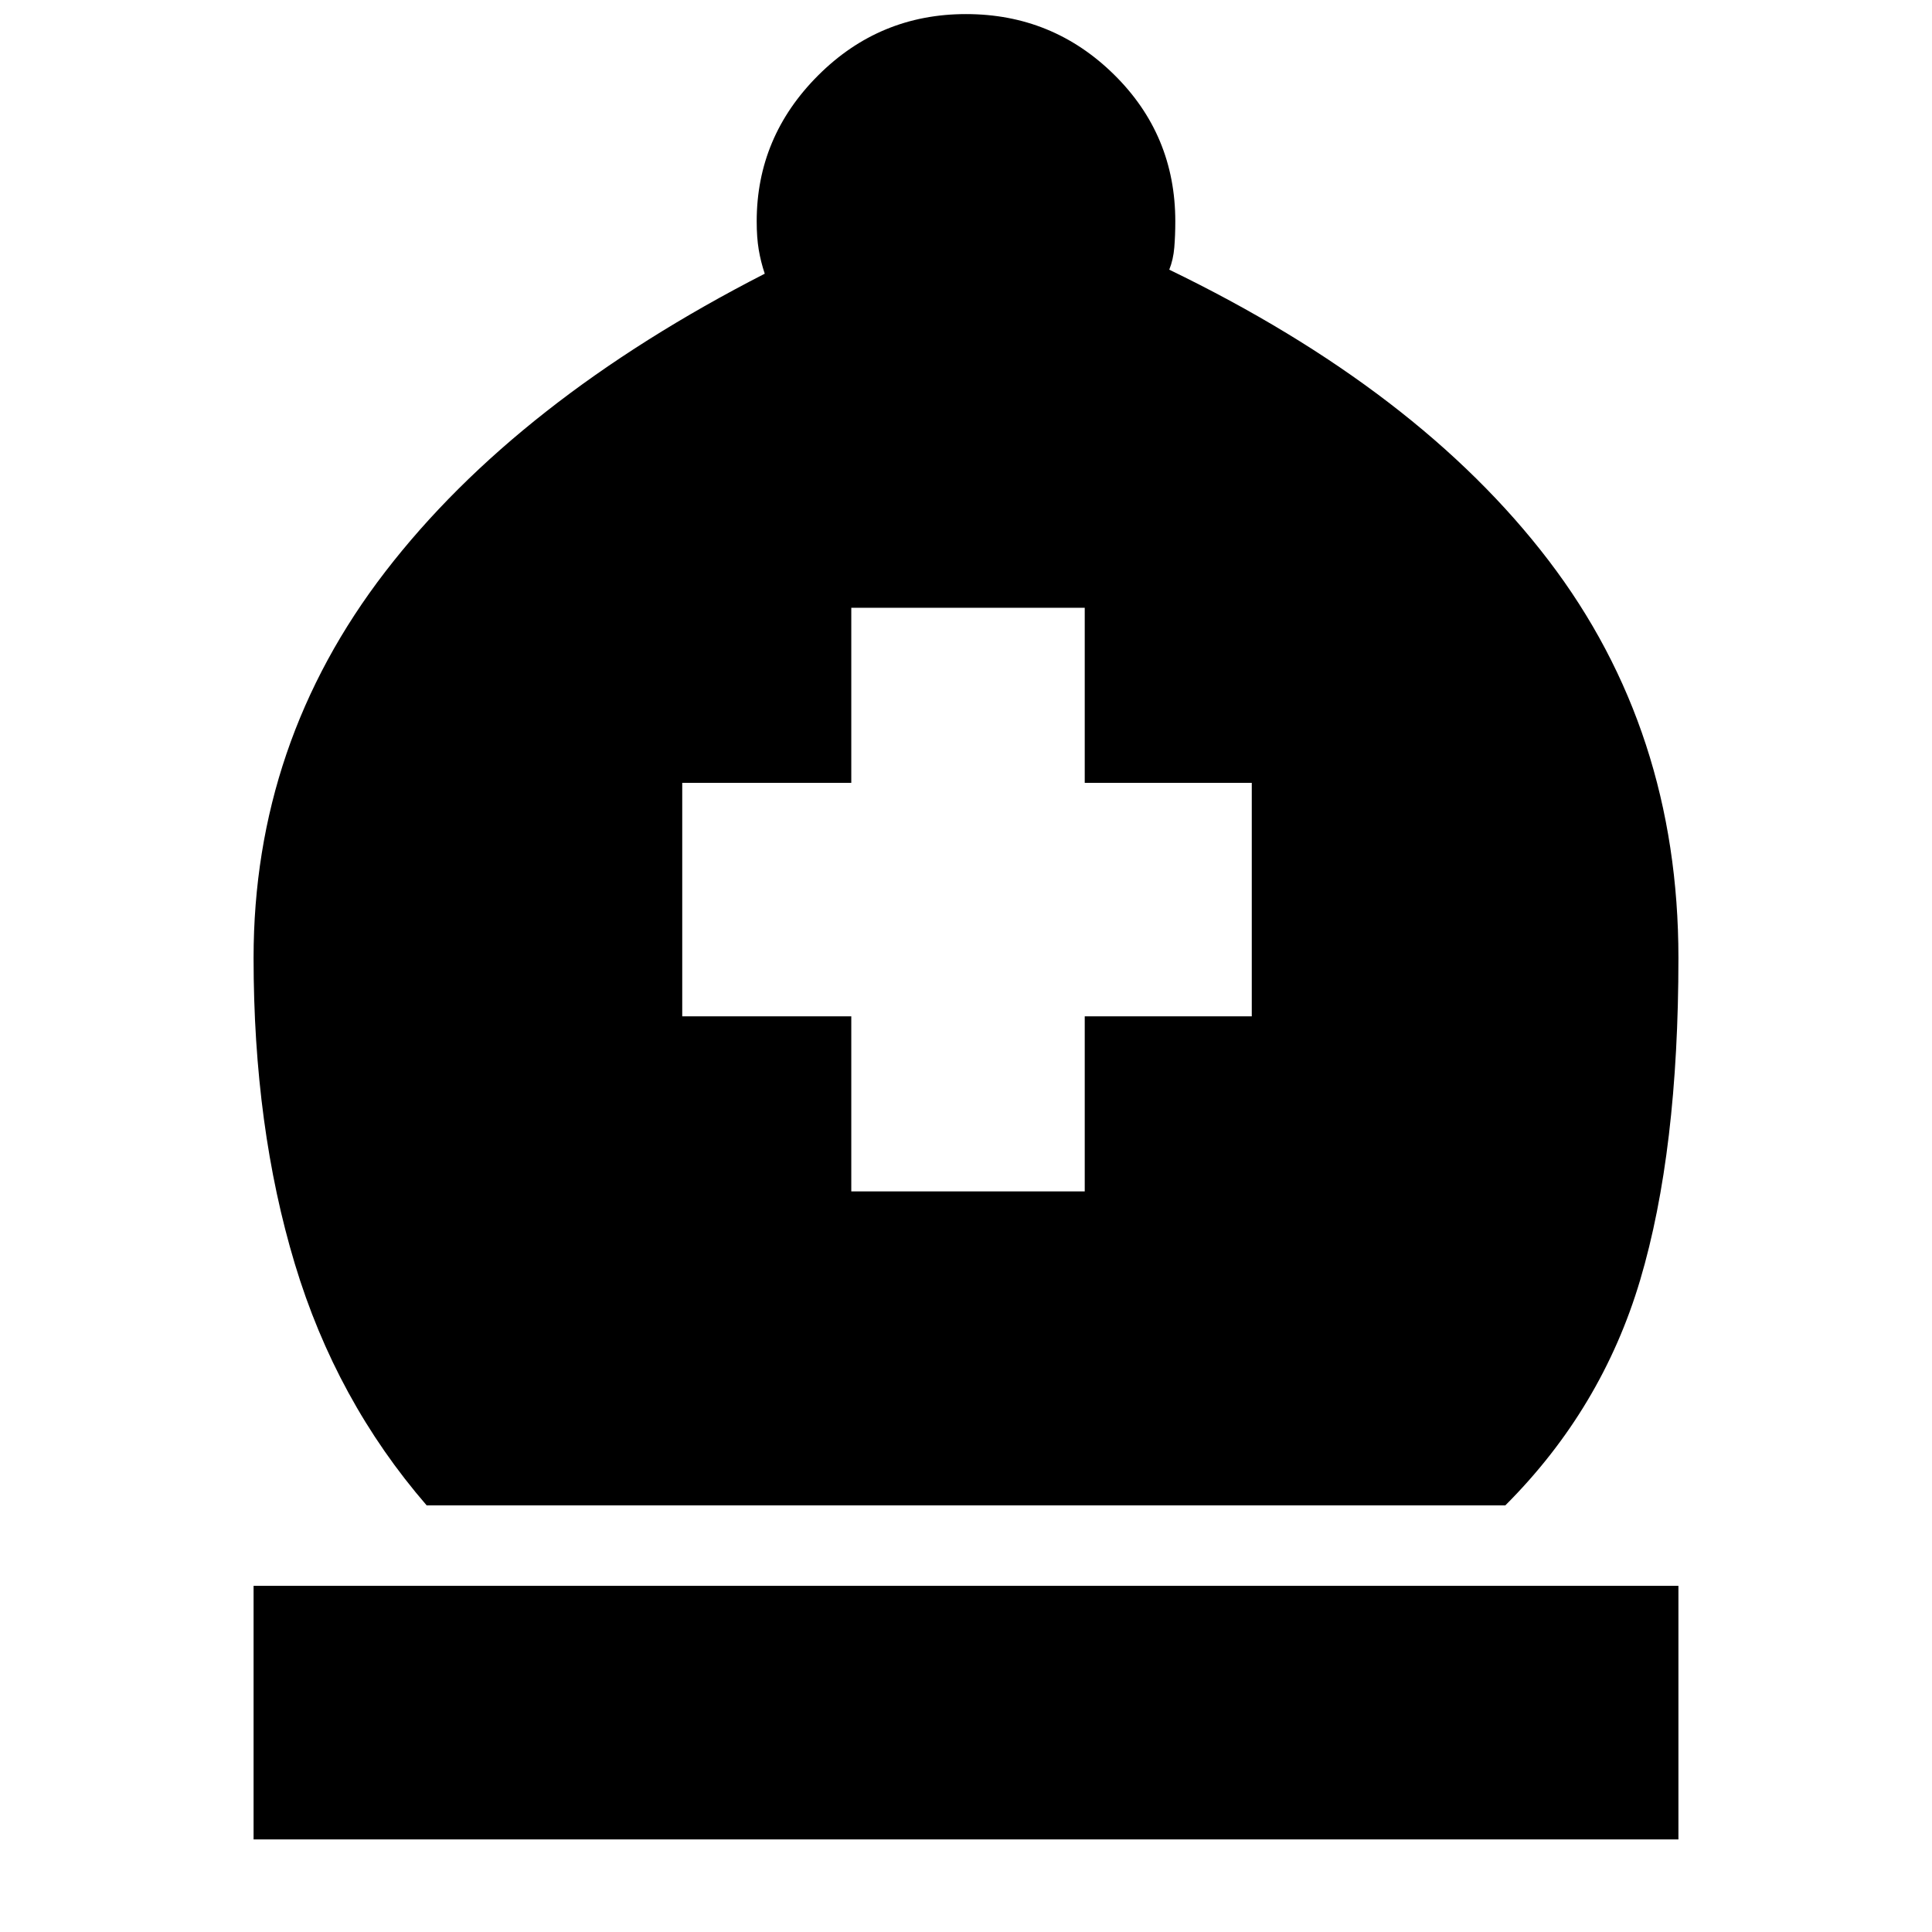 <svg xmlns="http://www.w3.org/2000/svg" height="24" viewBox="0 -960 960 960" width="24"><path d="M212-212q-45-52-65.5-120T126-484q0-107 65.5-192T380-824q-2-6-3-12t-1-14q0-42 30.5-72.5T480-953q43 0 73.5 30t30.5 73q0 7-.5 13t-2.5 11q124 60 188.5 144.5T834-484q0 96-19 160t-67 112H212ZM126-46v-126h708v126H126Zm297-322h116v-87h83v-116h-83v-87H423v87h-84v116h84v87Z"/></svg>